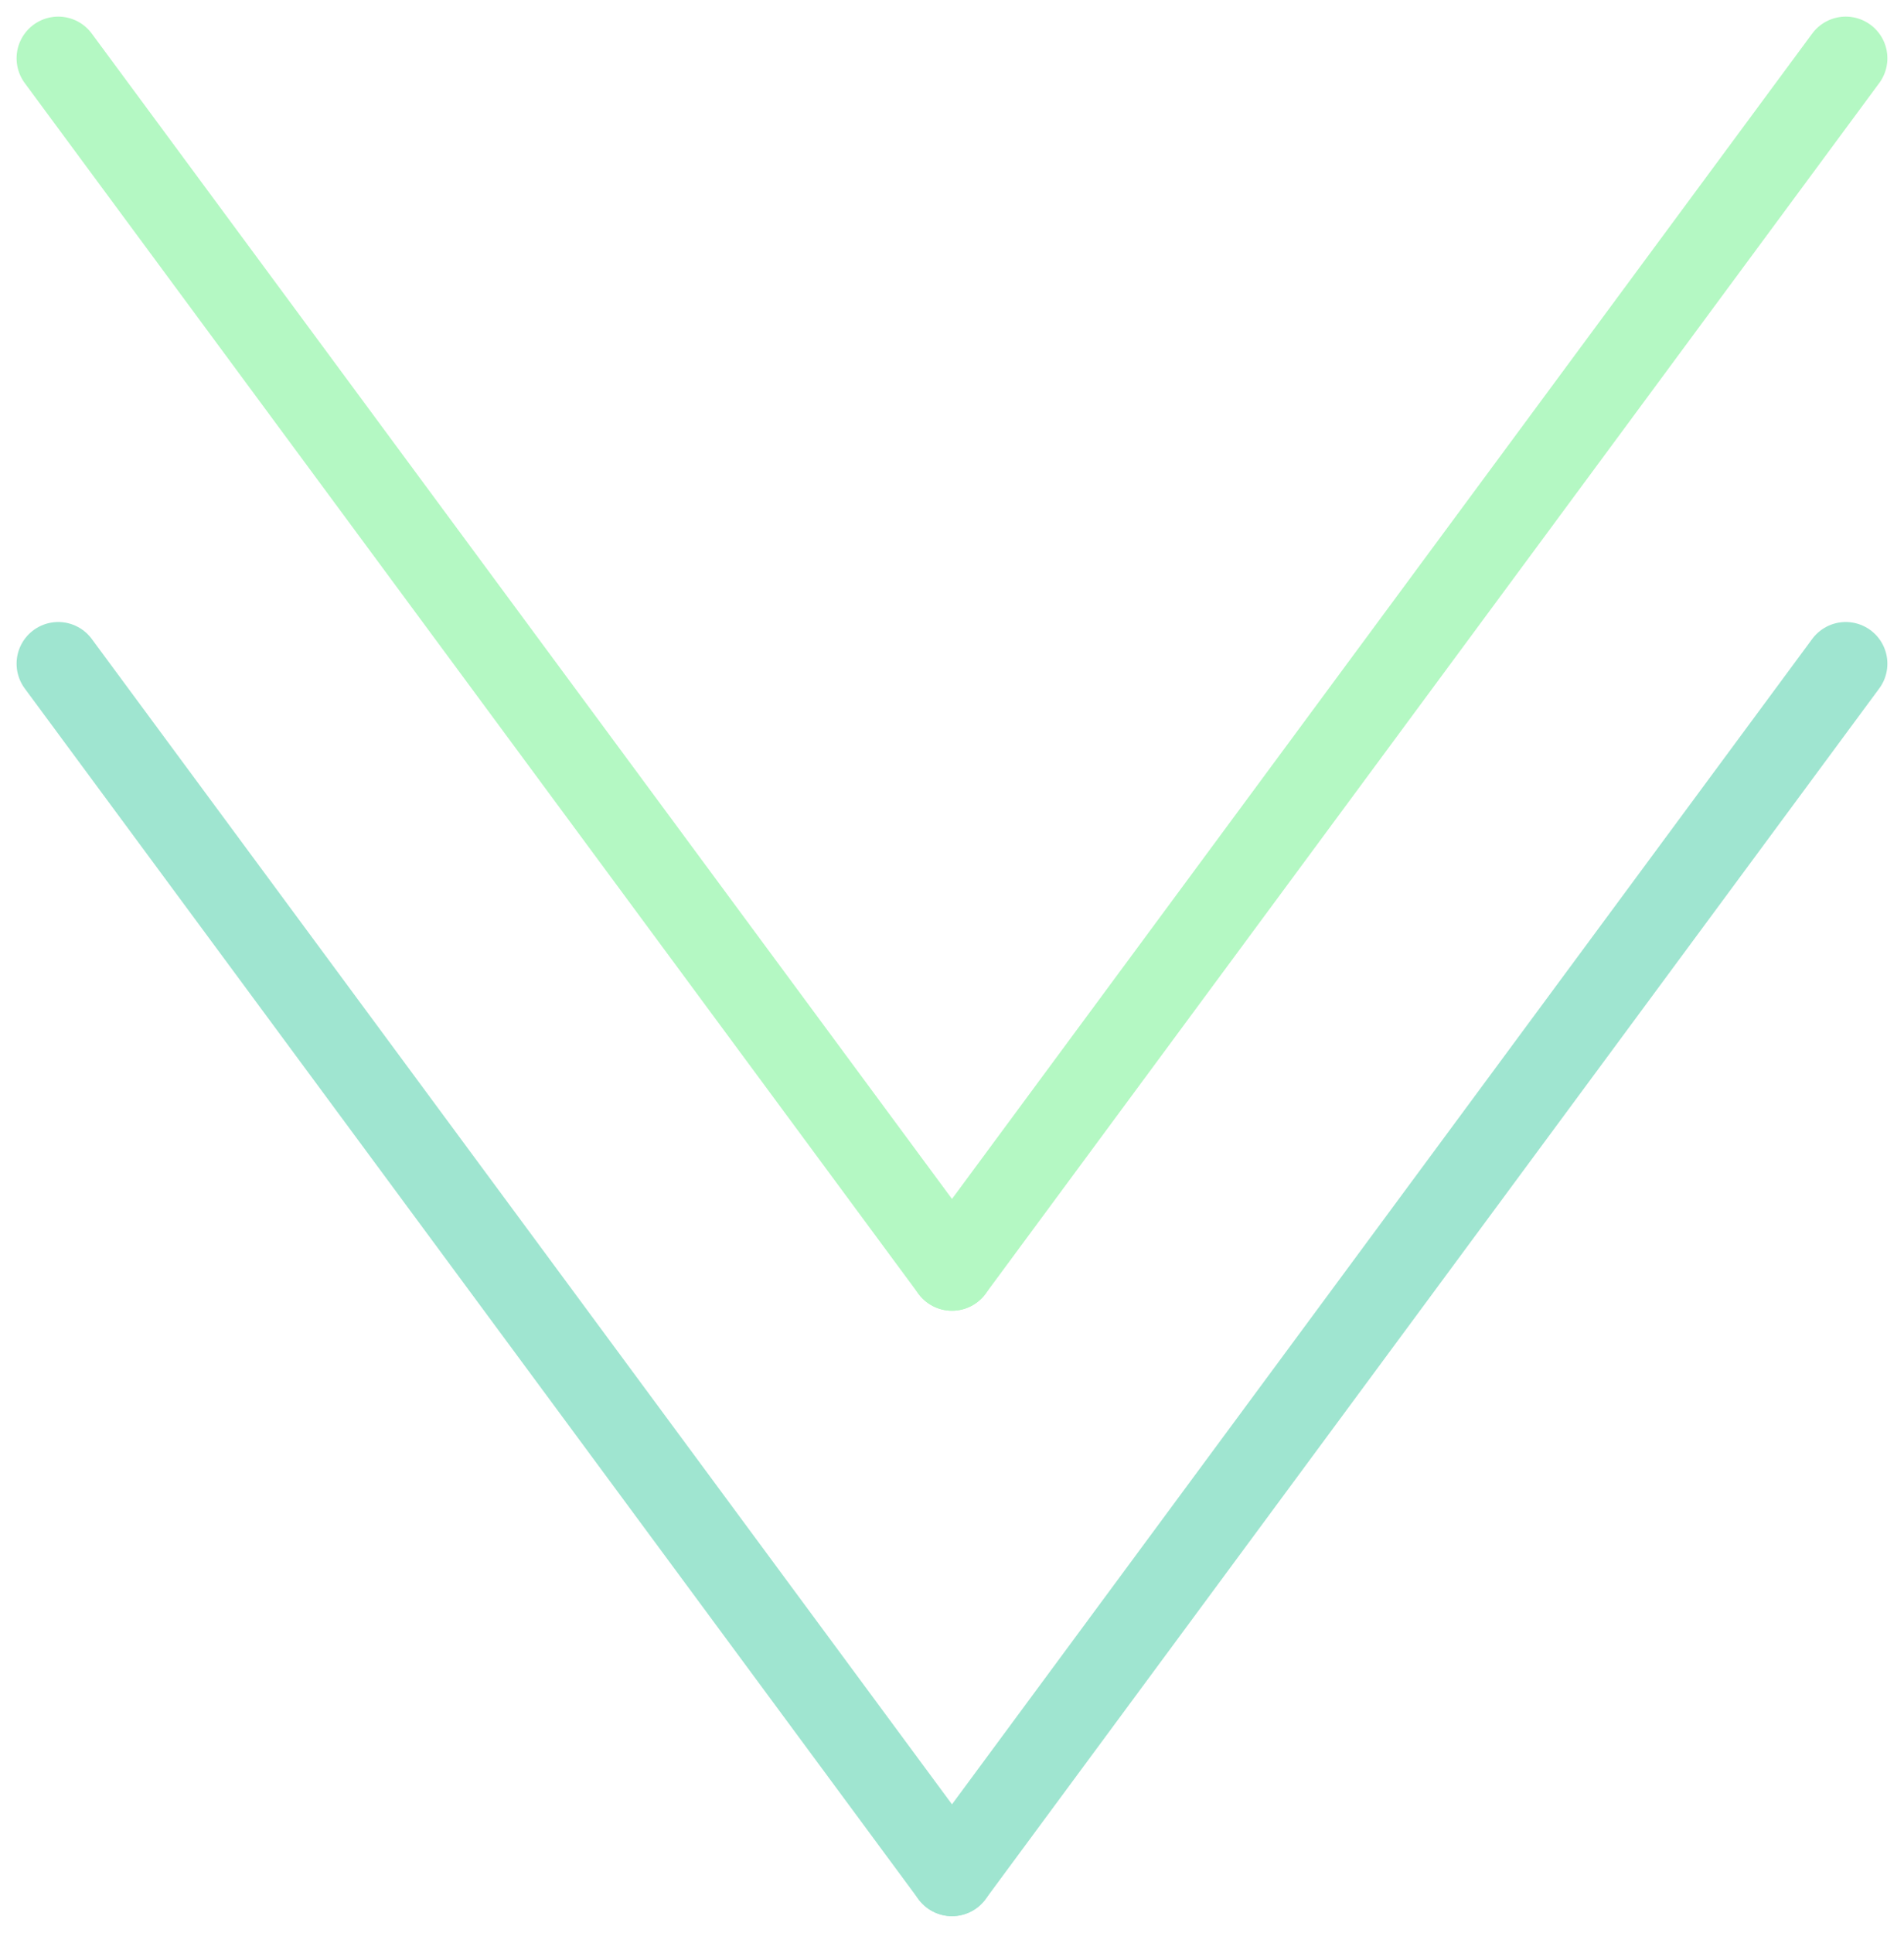 <svg xmlns="http://www.w3.org/2000/svg" width="68.56" height="69.566" viewBox="0 0 68.56 69.566">
  <g id="intro-arrow" transform="translate(-926.22 -979.032)">
    <g id="arrow-1" transform="translate(21.682 2)">
      <line id="line-1" x2="32.182" y2="43.58" transform="translate(906.635 1000.92)" fill="none" stroke="#9fe5d0" stroke-linecap="round" stroke-width="3"/>
      <line id="line-2" x1="32.182" y2="43.58" transform="translate(938.818 1000.92)" fill="none" stroke="#9fe5d0" stroke-linecap="round" stroke-width="3"/>
    </g>
    <g id="arrow-2" transform="translate(21.682 -19.79)">
      <line id="line-3" x2="32.182" y2="43.58" transform="translate(906.635 1000.92)" fill="none" stroke="#b4f8c3" stroke-linecap="round" stroke-width="3"/>
      <line id="line-4" x1="32.182" y2="43.58" transform="translate(938.818 1000.92)" fill="none" stroke="#b4f8c3" stroke-linecap="round" stroke-width="3"/>
    </g>
  </g>
</svg>
